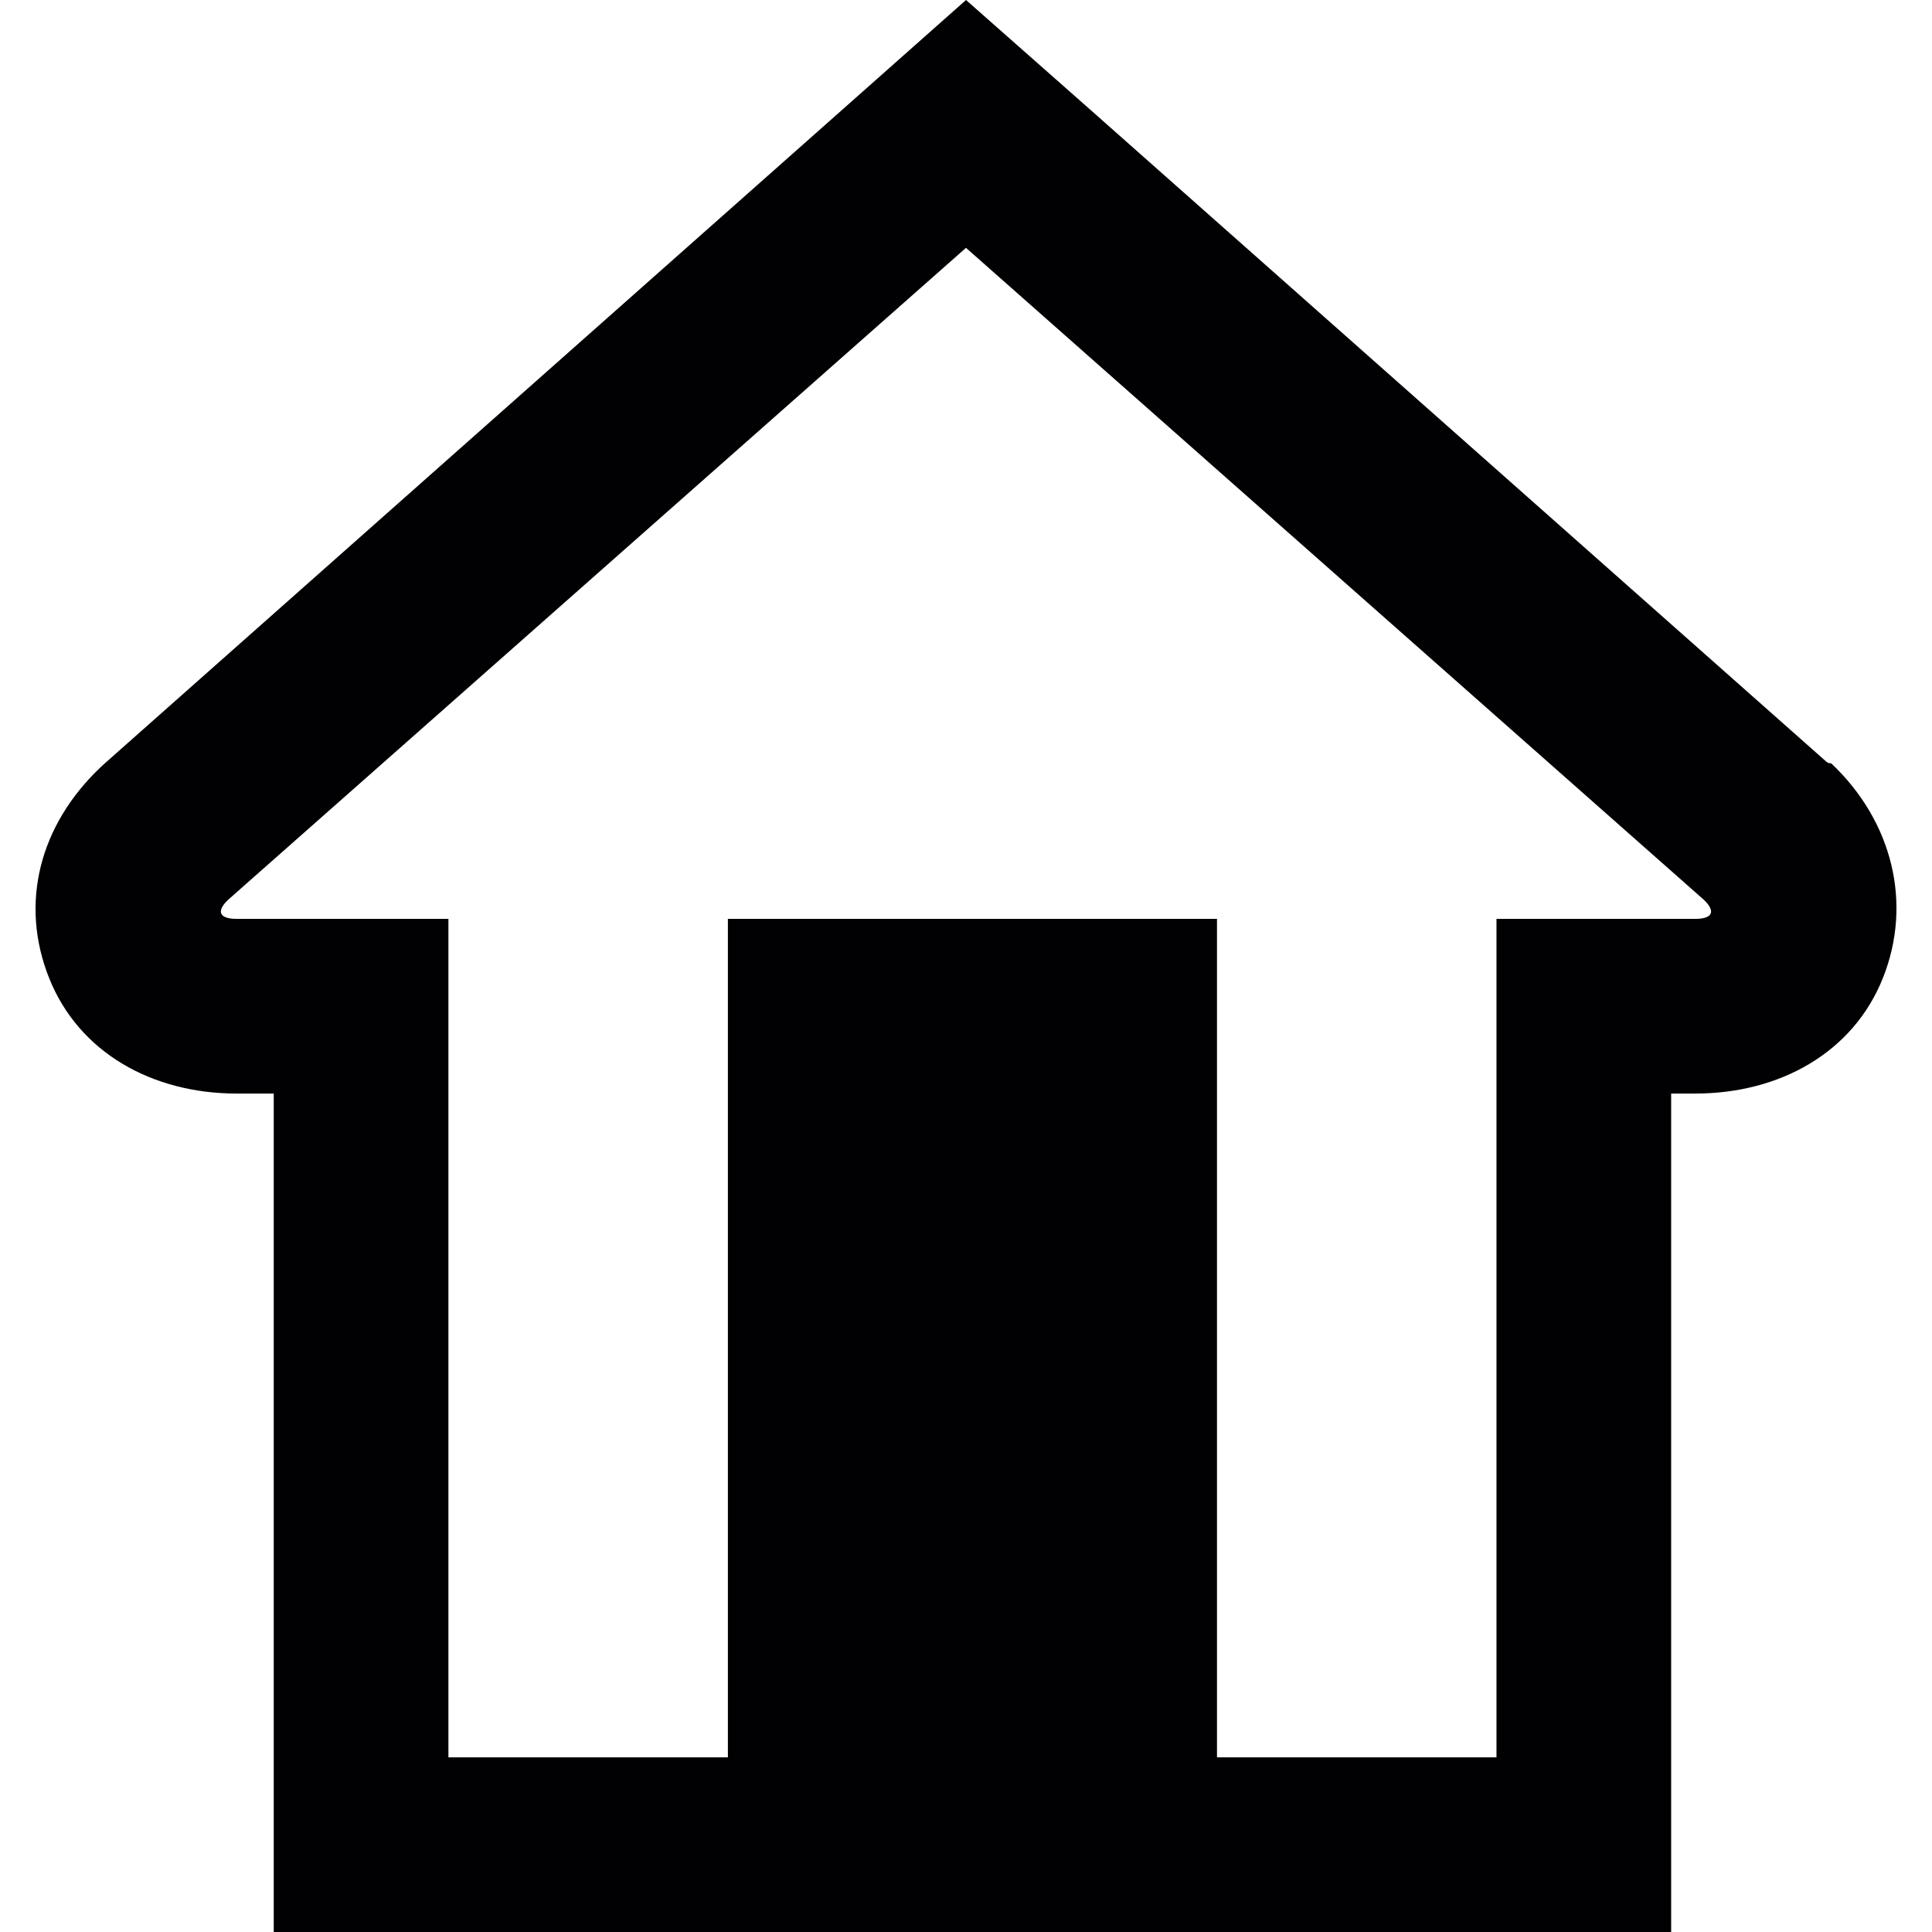 <?xml version="1.0" encoding="iso-8859-1"?>
<!-- Generator: Adobe Illustrator 18.1.1, SVG Export Plug-In . SVG Version: 6.00 Build 0)  -->
<svg version="1.1" id="Capa_1" xmlns="http://www.w3.org/2000/svg" xmlns:xlink="http://www.w3.org/1999/xlink" x="0px" y="0px"
	 viewBox="0 0 300.791 300.791" style="enable-background:new 0 0 300.791 300.791;" xml:space="preserve">
<g>
	<g>
		<path style="fill:#010002;" d="M42.618,300.791h26.907h163.623h27.032v-27.146V170.254h3.764c13.108,0,24.574-6.358,29.208-17.998
			c4.634-11.645,1.474-24.405-8.05-33.412l-0.337-0.027l-0.348-0.163L169.549,16.905L150.398,0l-19.151,16.981L16.374,118.795
			l-0.348,0.31l-0.337,0.321c-9.524,9.007-12.684,21.185-8.05,32.825c4.634,11.645,16.094,18.003,29.202,18.003h5.776v103.391
			V300.791z M36.841,143.058c-2.66,0-3.247-1.153-1.316-2.981L150.393,38.585L265.26,140.078c1.931,1.828,1.343,2.981-1.316,2.981
			h-30.959v130.538h-43.513V143.058h-76.147v130.538H69.813V143.058H36.841z"/>
	</g>
</g>
<g>
</g>
<g>
</g>
<g>
</g>
<g>
</g>
<g>
</g>
<g>
</g>
<g>
</g>
<g>
</g>
<g>
</g>
<g>
</g>
<g>
</g>
<g>
</g>
<g>
</g>
<g>
</g>
<g>
</g>
</svg>
